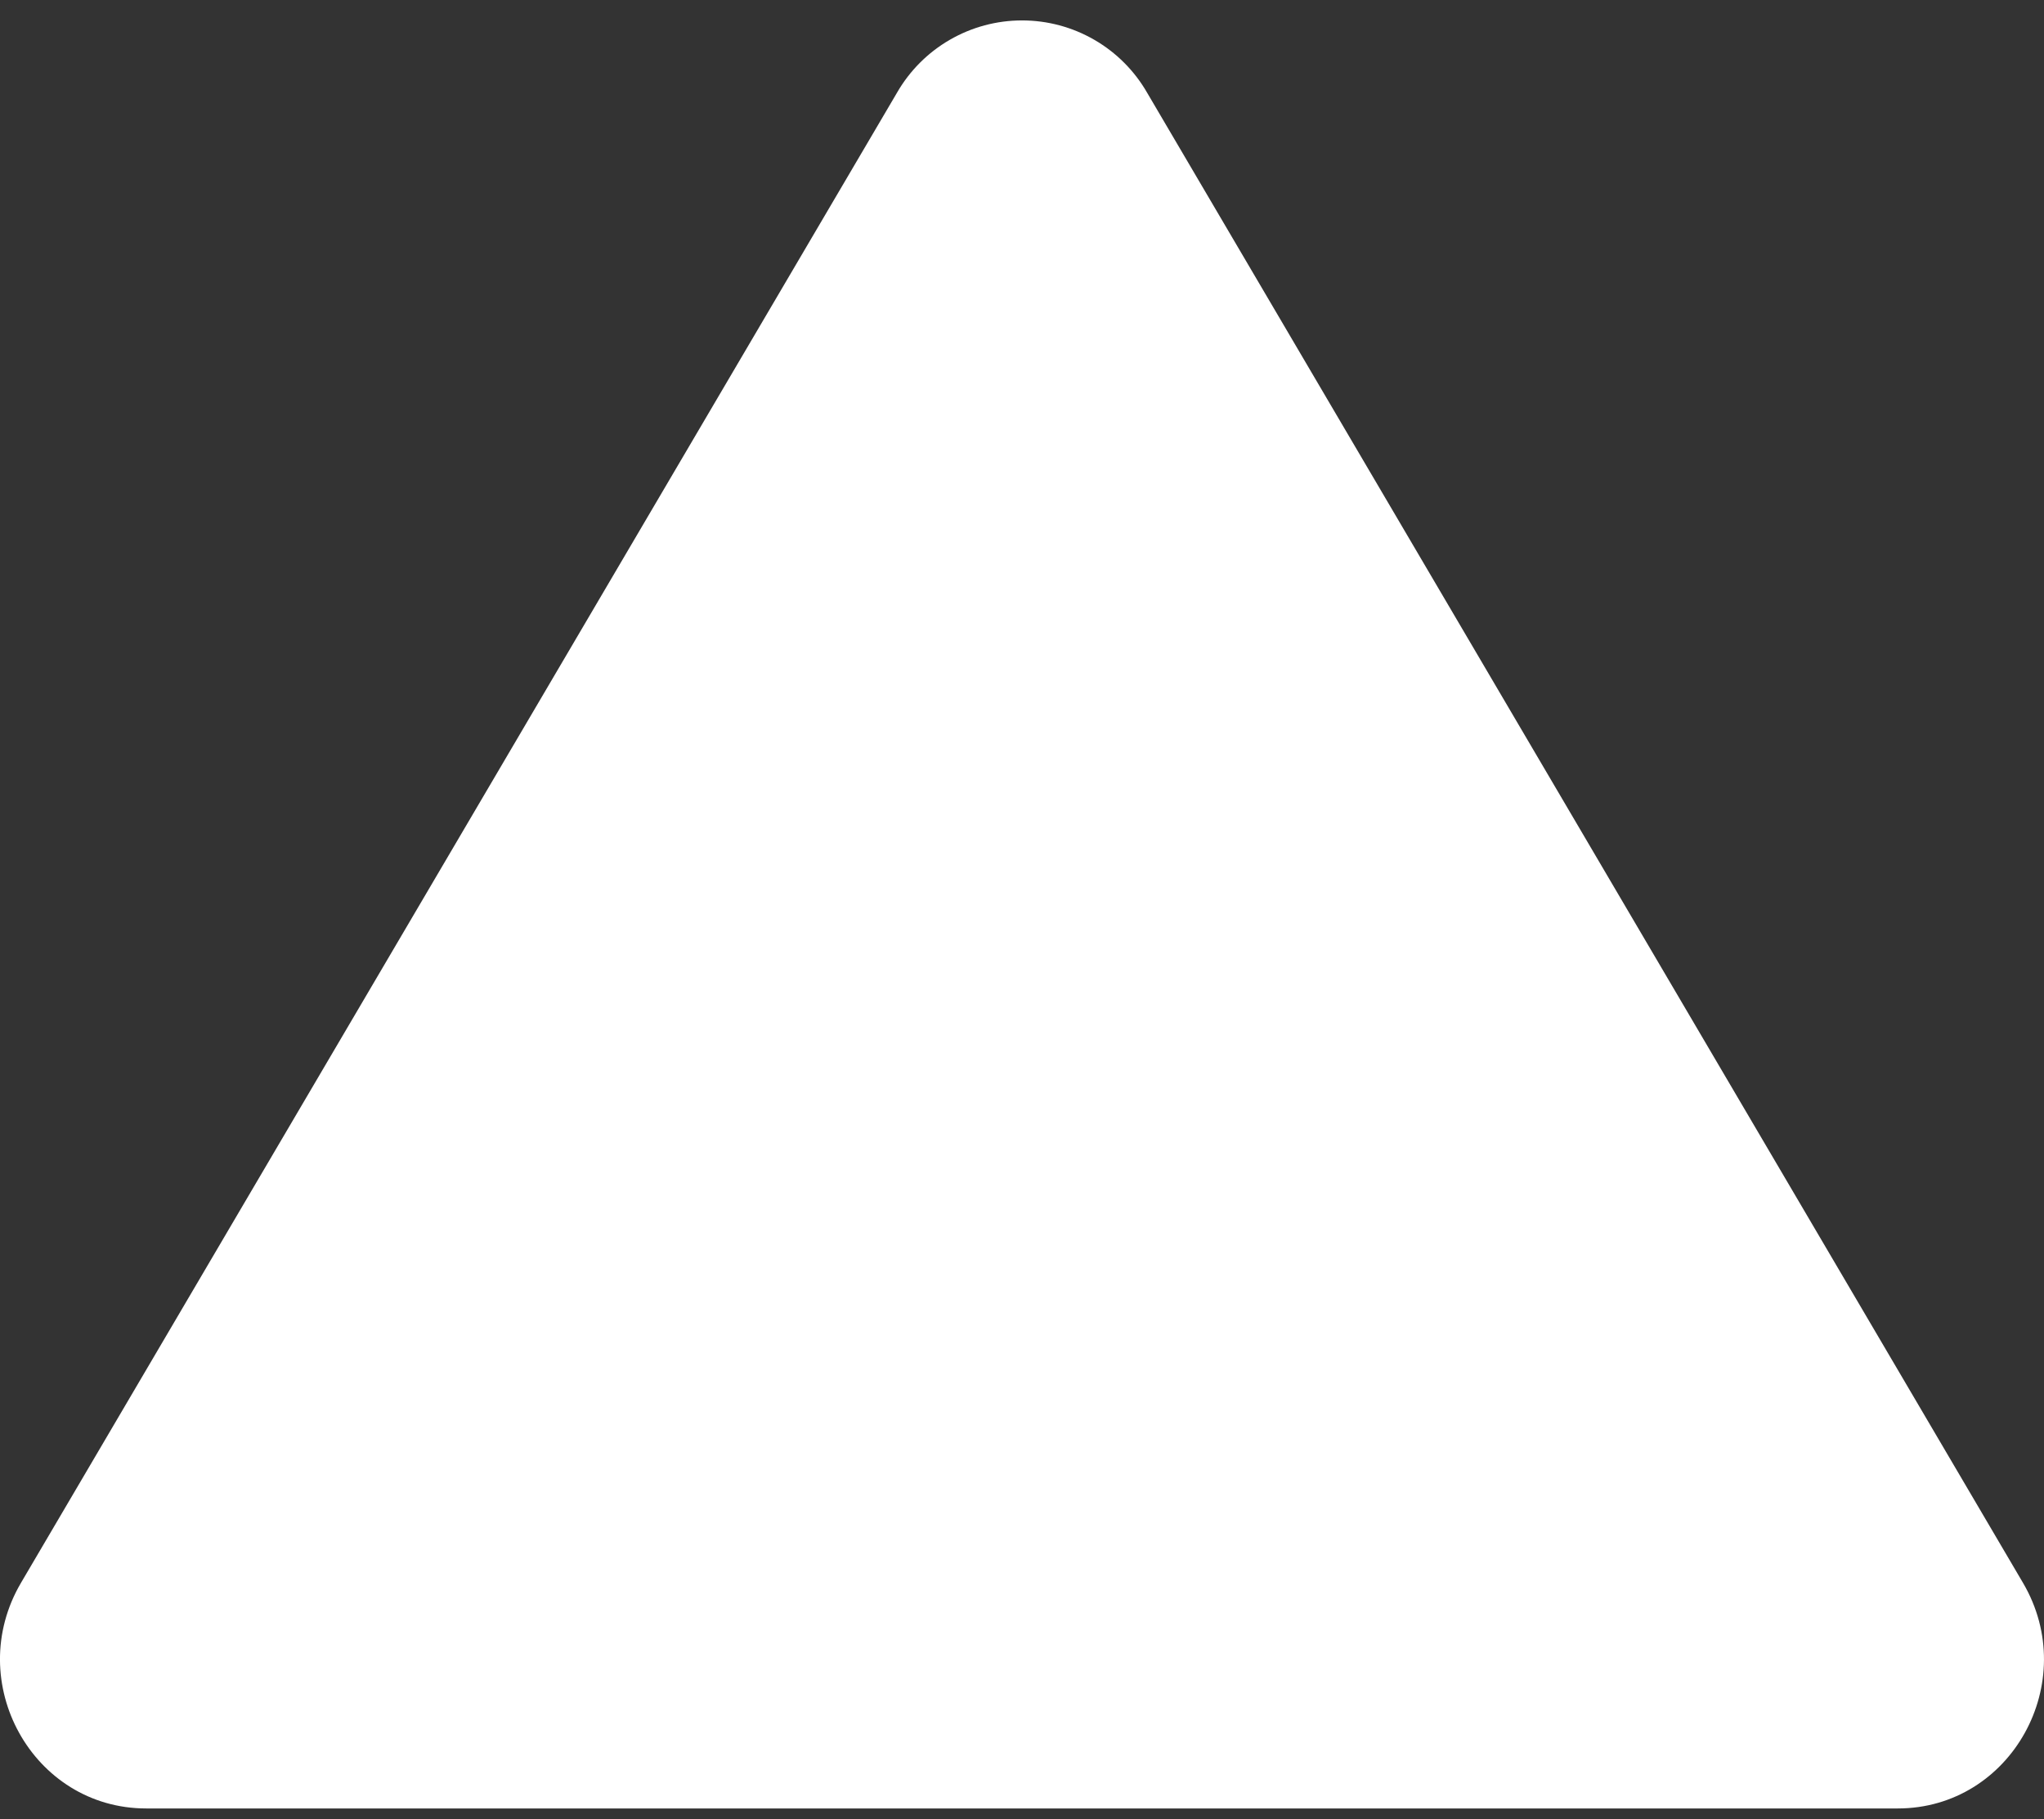 <svg width="100" height="89" viewBox="0 0 100 89" fill="none" xmlns="http://www.w3.org/2000/svg">
<rect x="0" y="0" width="100" height="89" fill="#333333" stroke="none"/>
<path fill-rule="evenodd" clip-rule="evenodd" d="M43.88 4.544C44.498 3.467 45.39 2.571 46.465 1.949C47.54 1.326 48.761 0.999 50.003 0.999C51.245 0.999 52.465 1.326 53.541 1.949C54.616 2.571 55.508 3.467 56.126 4.544L98.971 77.443C101.827 82.305 98.396 88.484 92.848 88.484H7.152C1.597 88.484 -1.827 82.298 1.028 77.443L43.88 4.544Z" fill="white"/>
</svg>
